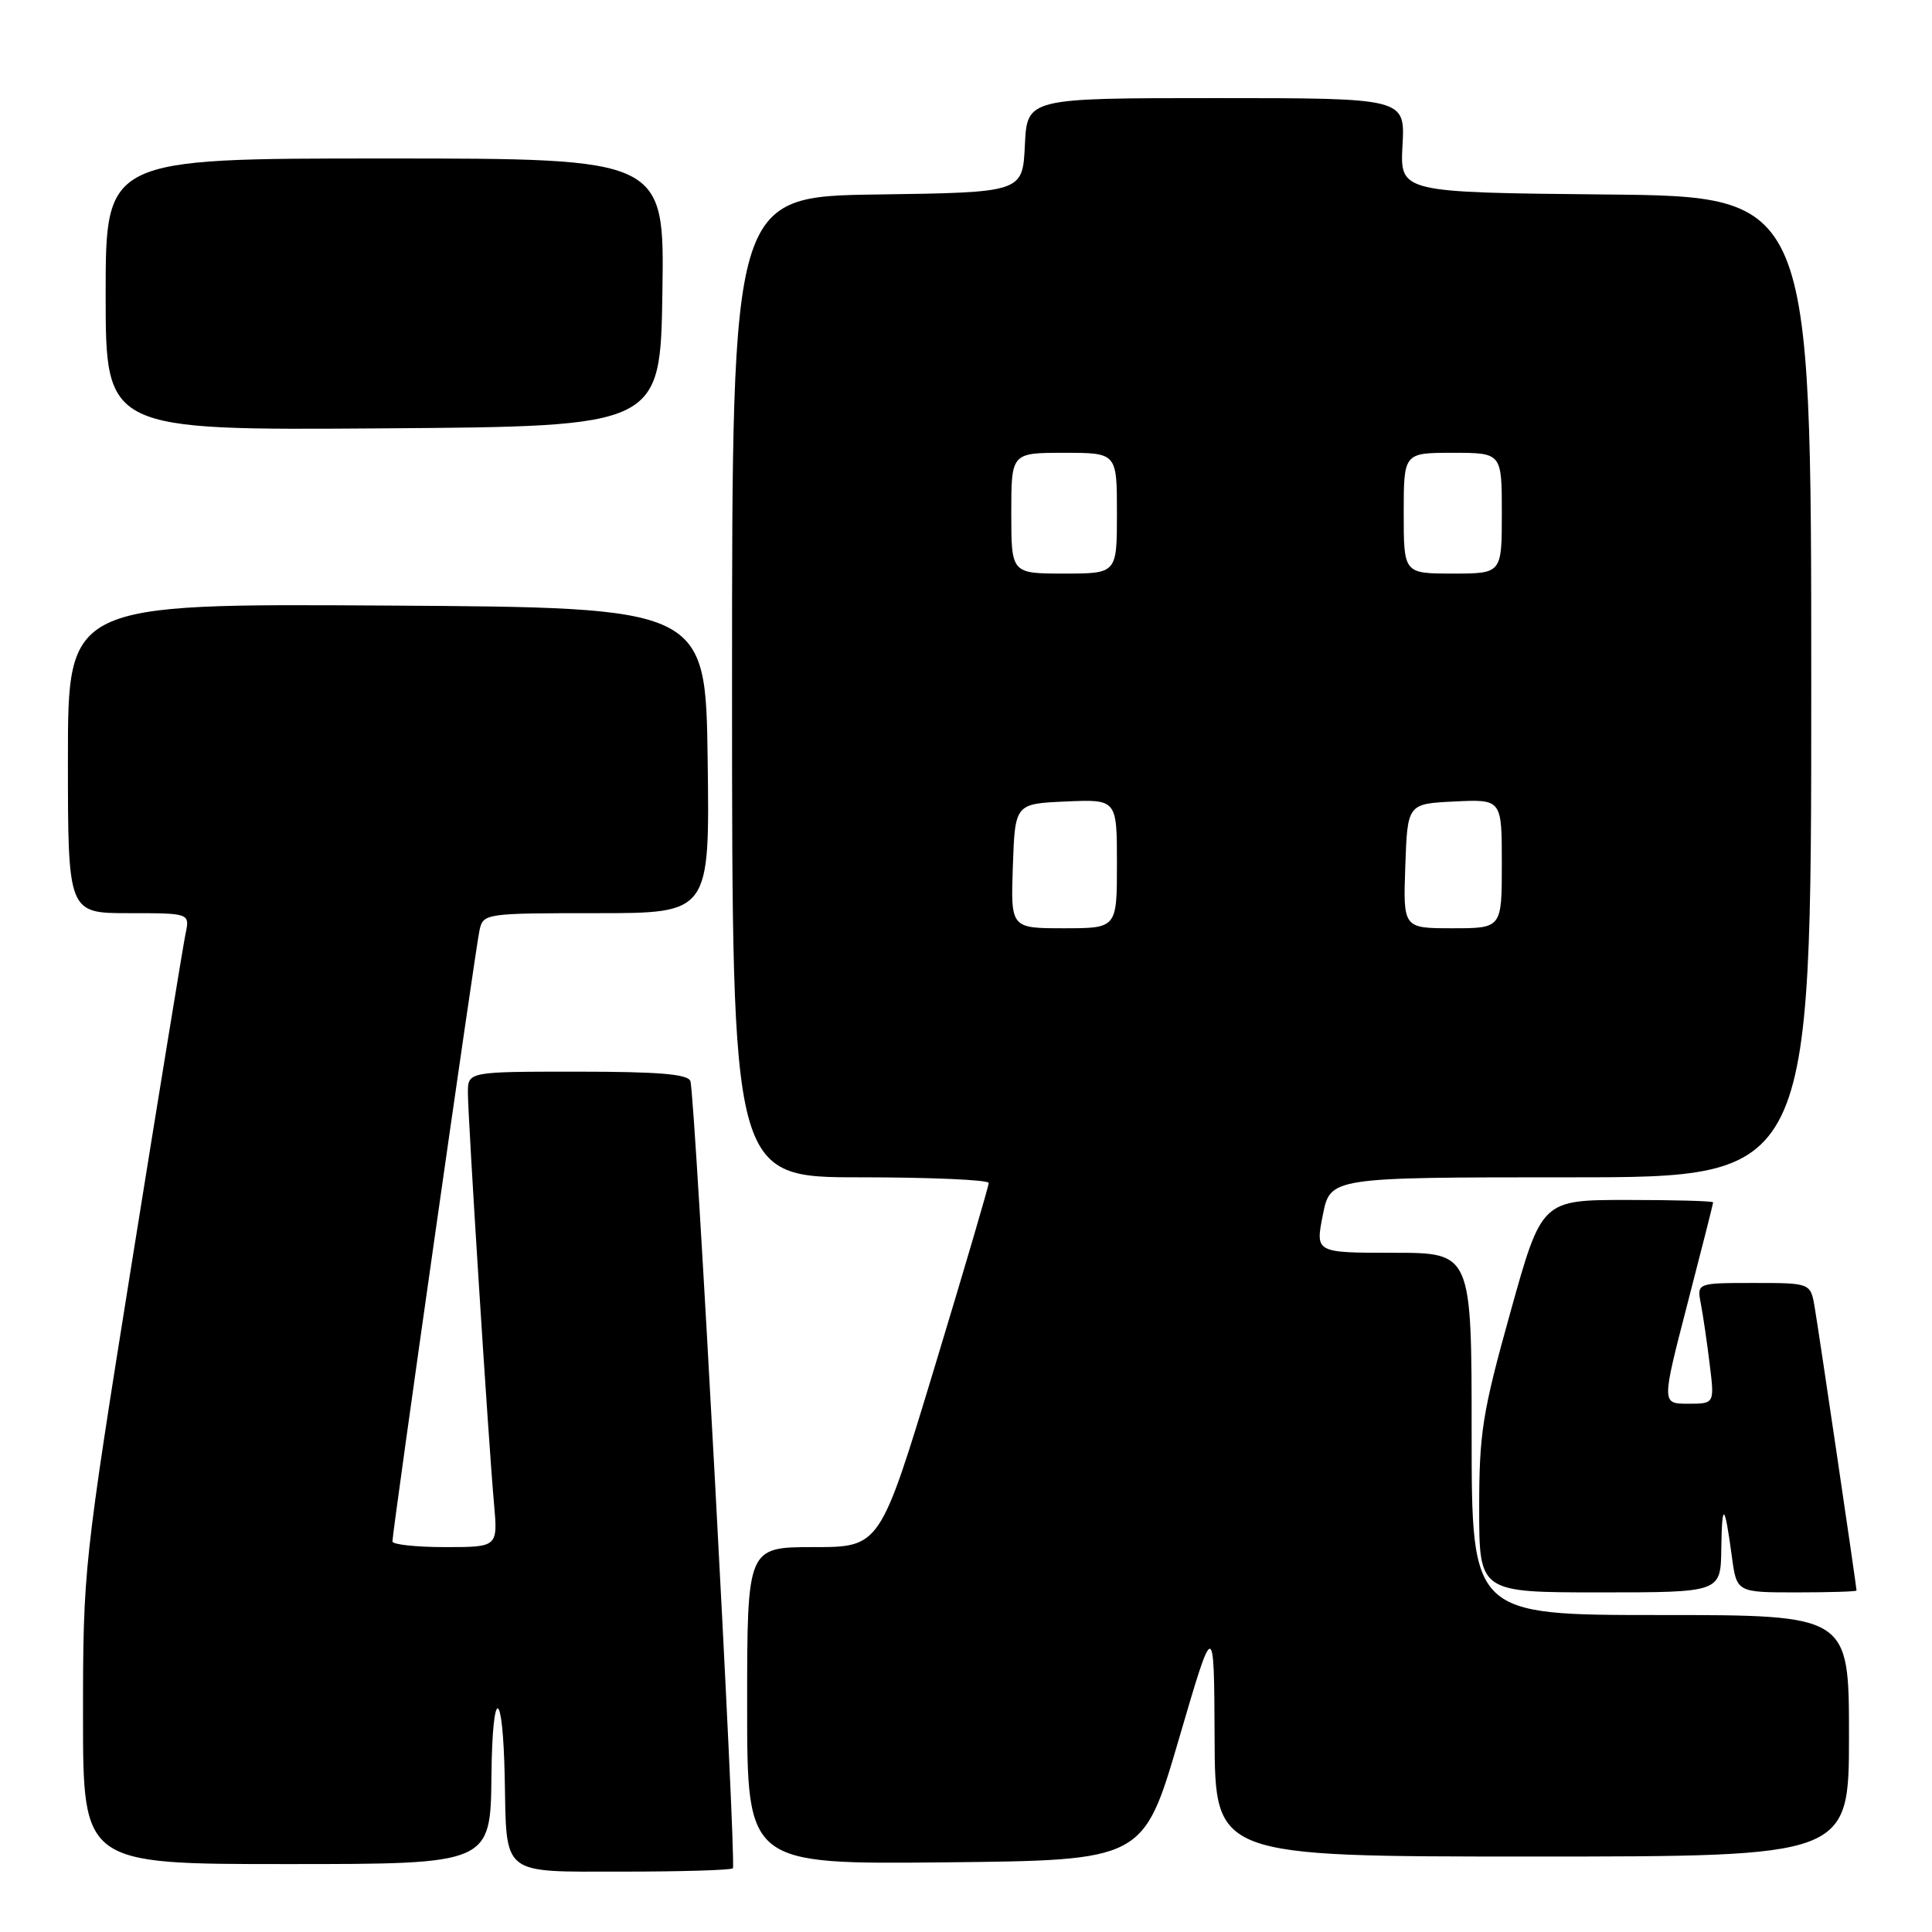 <?xml version="1.0" encoding="UTF-8" standalone="no"?>
<!DOCTYPE svg PUBLIC "-//W3C//DTD SVG 1.1//EN" "http://www.w3.org/Graphics/SVG/1.1/DTD/svg11.dtd" >
<svg xmlns="http://www.w3.org/2000/svg" xmlns:xlink="http://www.w3.org/1999/xlink" version="1.1" viewBox="0 0 256 256">
 <g >
 <path fill="currentColor"
d=" M 97.11 247.56 C 97.61 247.05 92.12 145.15 91.48 143.25 C 91.17 142.33 87.27 142.00 76.53 142.00 C 62.00 142.00 62.00 142.00 62.00 144.80 C 62.00 148.14 64.72 191.04 65.46 199.25 C 65.97 205.00 65.97 205.00 58.98 205.00 C 55.14 205.00 52.00 204.66 52.00 204.25 C 51.99 202.96 63.01 125.62 63.54 123.25 C 64.03 121.04 64.30 121.00 79.04 121.00 C 94.04 121.00 94.04 121.00 93.77 100.75 C 93.50 80.50 93.50 80.50 51.25 80.24 C 9.00 79.98 9.00 79.98 9.00 100.49 C 9.00 121.00 9.00 121.00 17.08 121.00 C 25.16 121.00 25.16 121.00 24.58 123.75 C 24.27 125.26 21.08 144.77 17.50 167.11 C 11.10 207.11 11.00 208.01 11.00 227.36 C 11.00 247.00 11.00 247.00 38.00 247.00 C 65.00 247.00 65.00 247.00 65.12 235.25 C 65.24 223.20 66.65 223.50 66.88 235.62 C 67.13 248.67 66.29 248.00 82.46 248.00 C 90.27 248.00 96.87 247.80 97.11 247.56 Z  M 156.19 230.50 C 160.87 214.50 160.87 214.50 160.94 230.25 C 161.00 246.00 161.00 246.00 203.00 246.00 C 245.00 246.00 245.00 246.00 245.00 230.00 C 245.00 214.00 245.00 214.00 220.00 214.00 C 195.00 214.00 195.00 214.00 195.00 190.00 C 195.00 166.00 195.00 166.00 184.64 166.00 C 174.29 166.00 174.29 166.00 175.28 161.00 C 176.27 156.00 176.27 156.00 208.13 156.00 C 240.00 156.00 240.00 156.00 240.00 91.02 C 240.00 26.03 240.00 26.03 212.75 25.77 C 185.50 25.50 185.50 25.50 185.84 19.25 C 186.18 13.00 186.18 13.00 161.14 13.00 C 136.10 13.00 136.10 13.00 135.80 19.25 C 135.50 25.50 135.50 25.50 116.25 25.77 C 97.00 26.04 97.00 26.04 97.00 91.02 C 97.00 156.00 97.00 156.00 114.00 156.00 C 123.35 156.00 131.00 156.34 131.01 156.75 C 131.01 157.16 127.77 168.19 123.81 181.25 C 116.61 205.00 116.61 205.00 107.81 205.00 C 99.00 205.00 99.00 205.00 99.00 226.02 C 99.00 247.03 99.00 247.03 125.25 246.77 C 151.50 246.50 151.50 246.50 156.19 230.50 Z  M 228.08 205.25 C 228.17 198.88 228.52 199.13 229.48 206.25 C 230.12 211.00 230.12 211.00 238.06 211.00 C 242.43 211.00 246.00 210.89 246.00 210.75 C 246.00 210.25 241.00 176.41 240.46 173.25 C 239.91 170.00 239.91 170.00 232.38 170.00 C 224.84 170.00 224.84 170.00 225.37 172.75 C 225.66 174.26 226.19 177.86 226.54 180.75 C 227.19 186.00 227.19 186.00 223.68 186.00 C 220.17 186.00 220.17 186.00 223.58 172.82 C 225.46 165.57 227.00 159.49 227.00 159.32 C 227.00 159.14 221.89 159.00 215.64 159.00 C 204.28 159.00 204.28 159.00 200.14 173.86 C 196.42 187.19 196.00 189.85 196.00 199.86 C 196.00 211.00 196.00 211.00 212.00 211.00 C 228.00 211.00 228.00 211.00 228.08 205.25 Z  M 87.77 38.75 C 88.05 21.00 88.05 21.00 51.02 21.00 C 14.00 21.00 14.00 21.00 14.00 39.01 C 14.00 57.02 14.00 57.02 50.75 56.76 C 87.50 56.50 87.50 56.50 87.77 38.75 Z  M 134.21 114.75 C 134.50 106.50 134.50 106.50 141.25 106.20 C 148.00 105.91 148.00 105.91 148.00 114.45 C 148.00 123.00 148.00 123.00 140.96 123.00 C 133.92 123.00 133.92 123.00 134.21 114.75 Z  M 186.21 114.75 C 186.50 106.50 186.50 106.50 192.75 106.20 C 199.00 105.90 199.00 105.90 199.00 114.45 C 199.00 123.00 199.00 123.00 192.46 123.00 C 185.92 123.00 185.92 123.00 186.21 114.75 Z  M 134.00 68.00 C 134.00 60.00 134.00 60.00 141.00 60.00 C 148.00 60.00 148.00 60.00 148.00 68.00 C 148.00 76.00 148.00 76.00 141.00 76.00 C 134.00 76.00 134.00 76.00 134.00 68.00 Z  M 186.00 68.00 C 186.00 60.00 186.00 60.00 192.50 60.00 C 199.00 60.00 199.00 60.00 199.00 68.00 C 199.00 76.00 199.00 76.00 192.50 76.00 C 186.00 76.00 186.00 76.00 186.00 68.00 Z "/>
</g>
</svg>